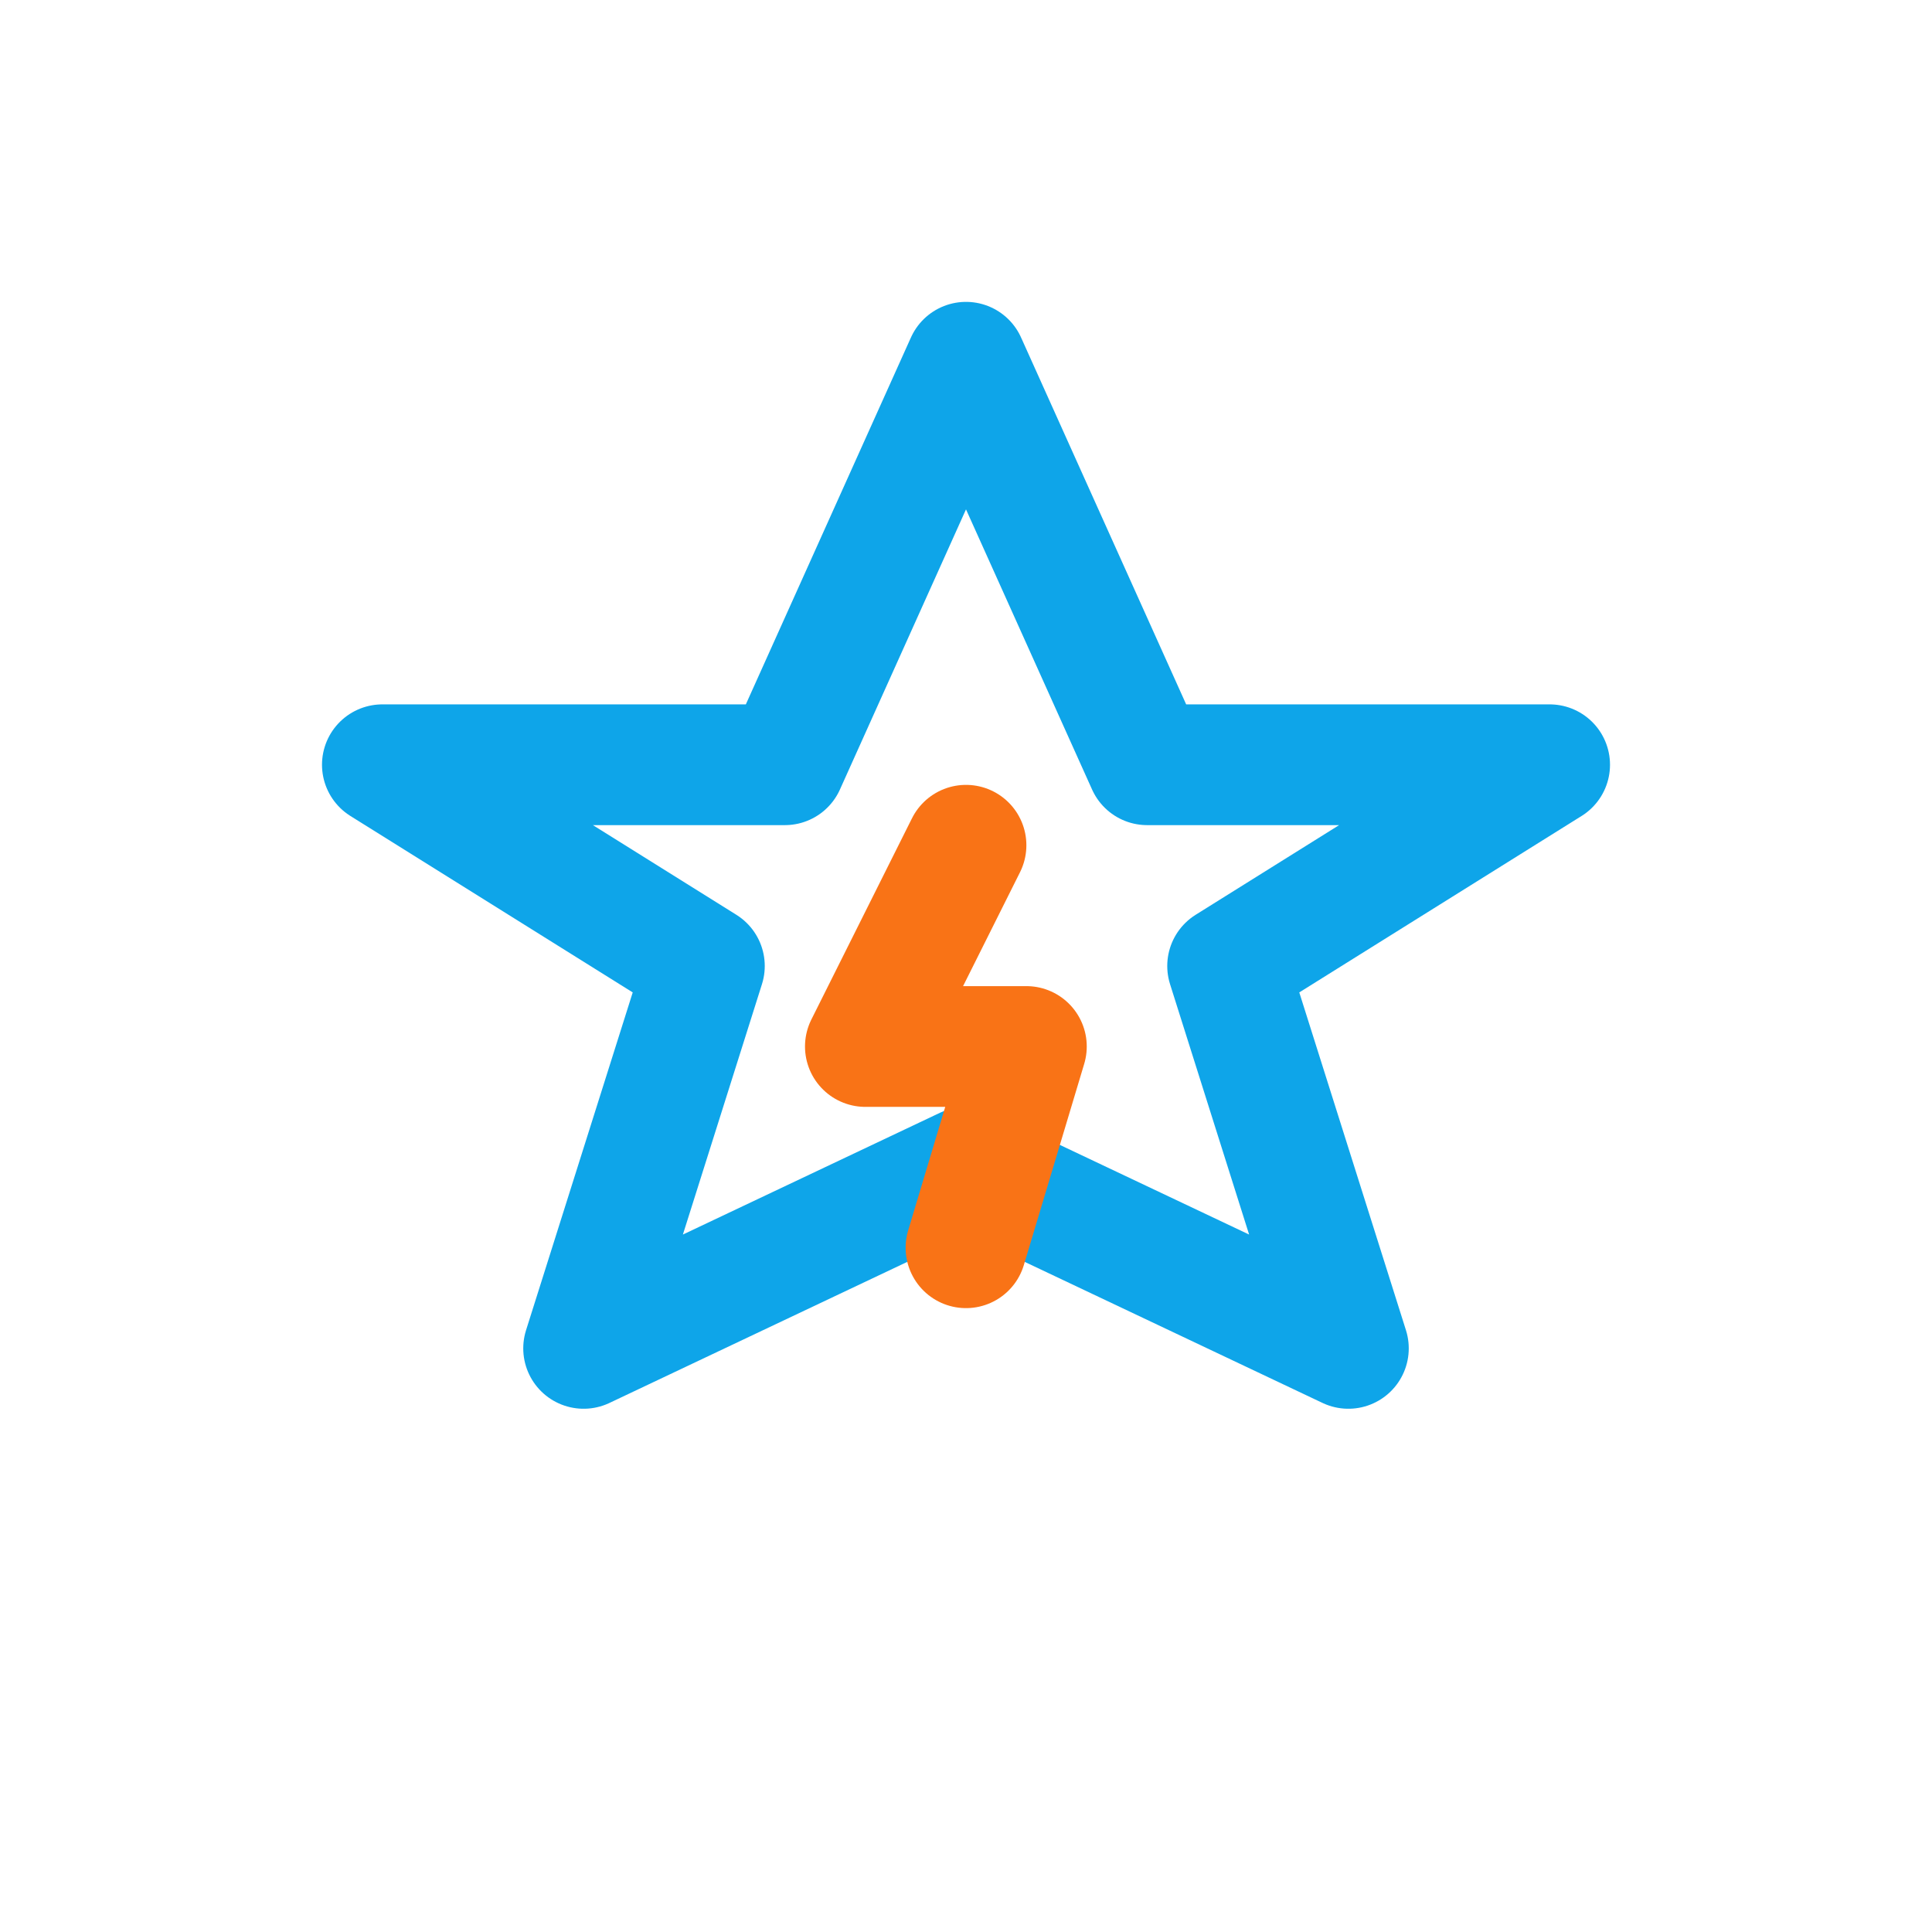 <!--
  Energy glyph is tuned for utilities, renewables, and grid orchestration messaging.
  The turbine blades and central spark communicate resilient generation.
-->
<svg xmlns="http://www.w3.org/2000/svg" viewBox="0 0 24 24" fill="none" stroke-width="1.5" stroke-linecap="round" stroke-linejoin="round">
  <title>Energy industry glyph</title>
  <!-- Turbine blades -->
  <path d="M12 4.5 9.75 9.5h-5l4 2.5-1.5 4.75L12 14.5l4.75 2.25-1.5-4.75 4-2.5h-5Z" stroke="#0EA5E9" />
  <!-- Central spark -->
  <path d="M12 10.5 10.75 13h2L12 15.5" stroke="#F97316" />
</svg>
